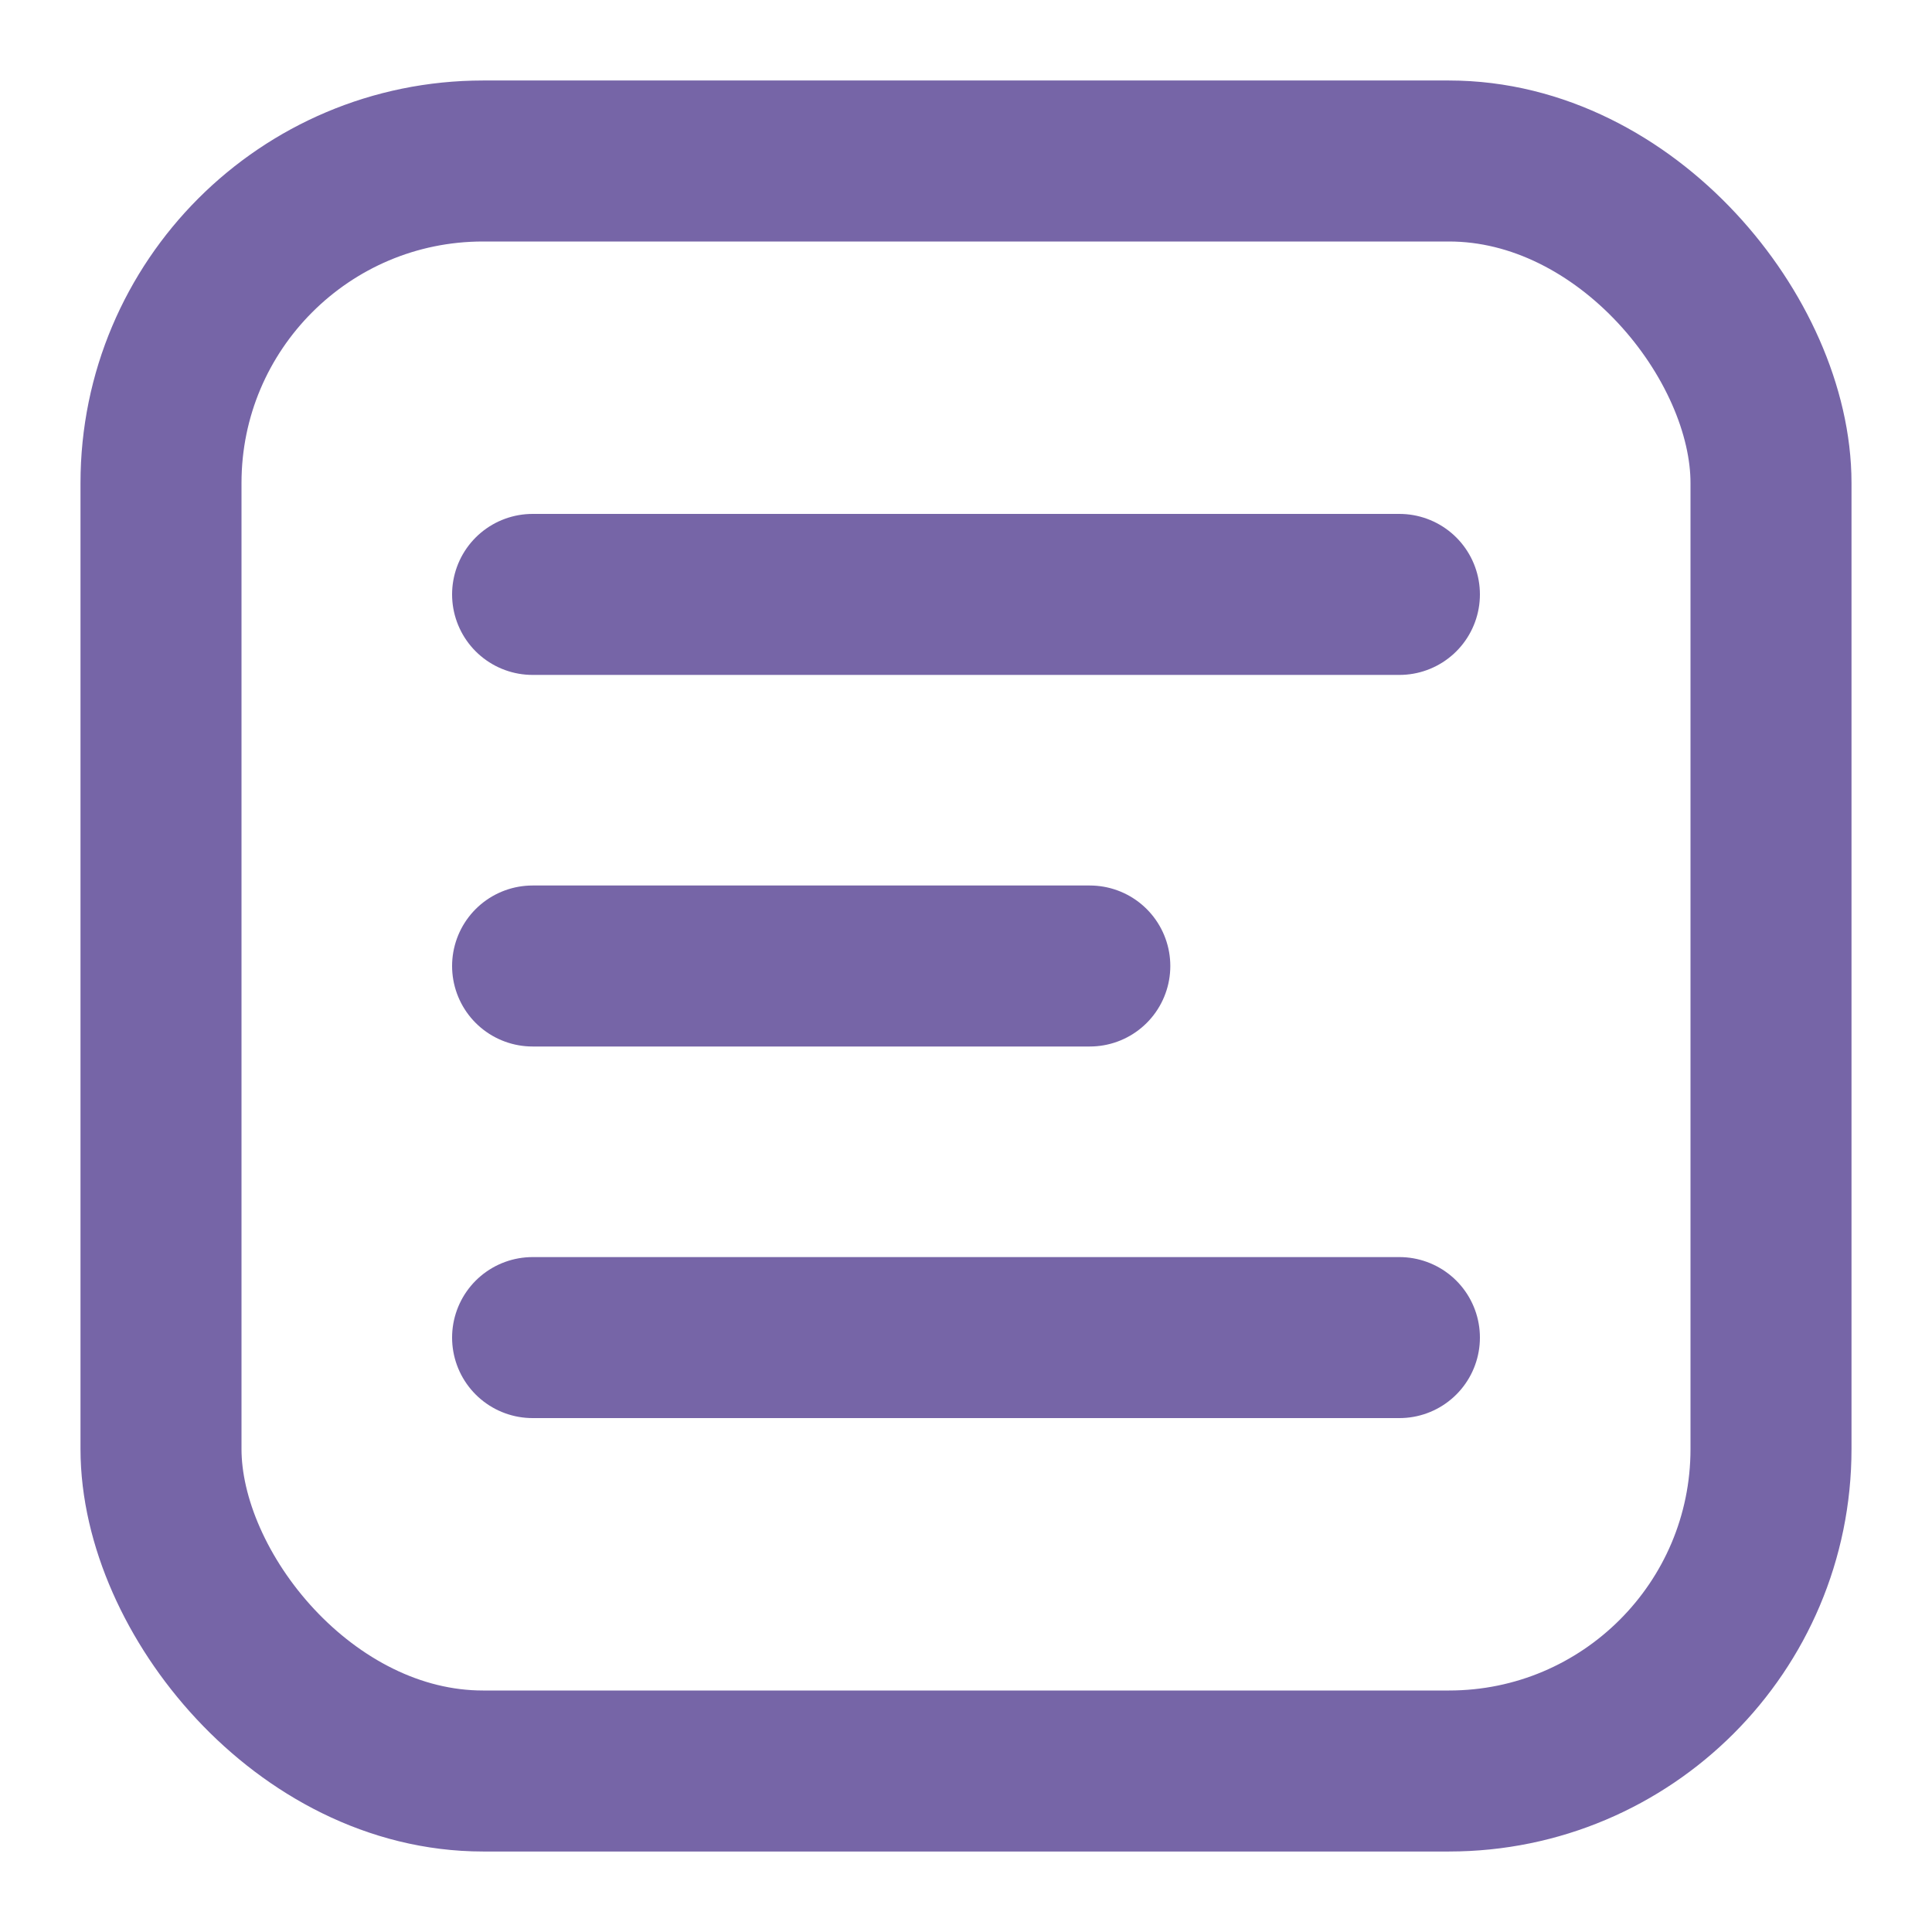 <svg width="12" height="12" viewBox="0 0 12 12" fill="none" xmlns="http://www.w3.org/2000/svg">
<path d="M3.308 3.692H8.692" stroke="#7665A7" stroke-linecap="round"/>
<path d="M3.308 6H6.769" stroke="#7665A7" stroke-linecap="round"/>
<path d="M3.308 8.308H8.692" stroke="#7665A7" stroke-linecap="round"/>
<rect x="1" y="1" width="10" height="10" rx="2" stroke="#7665A7" stroke-linejoin="round"/>
</svg>
